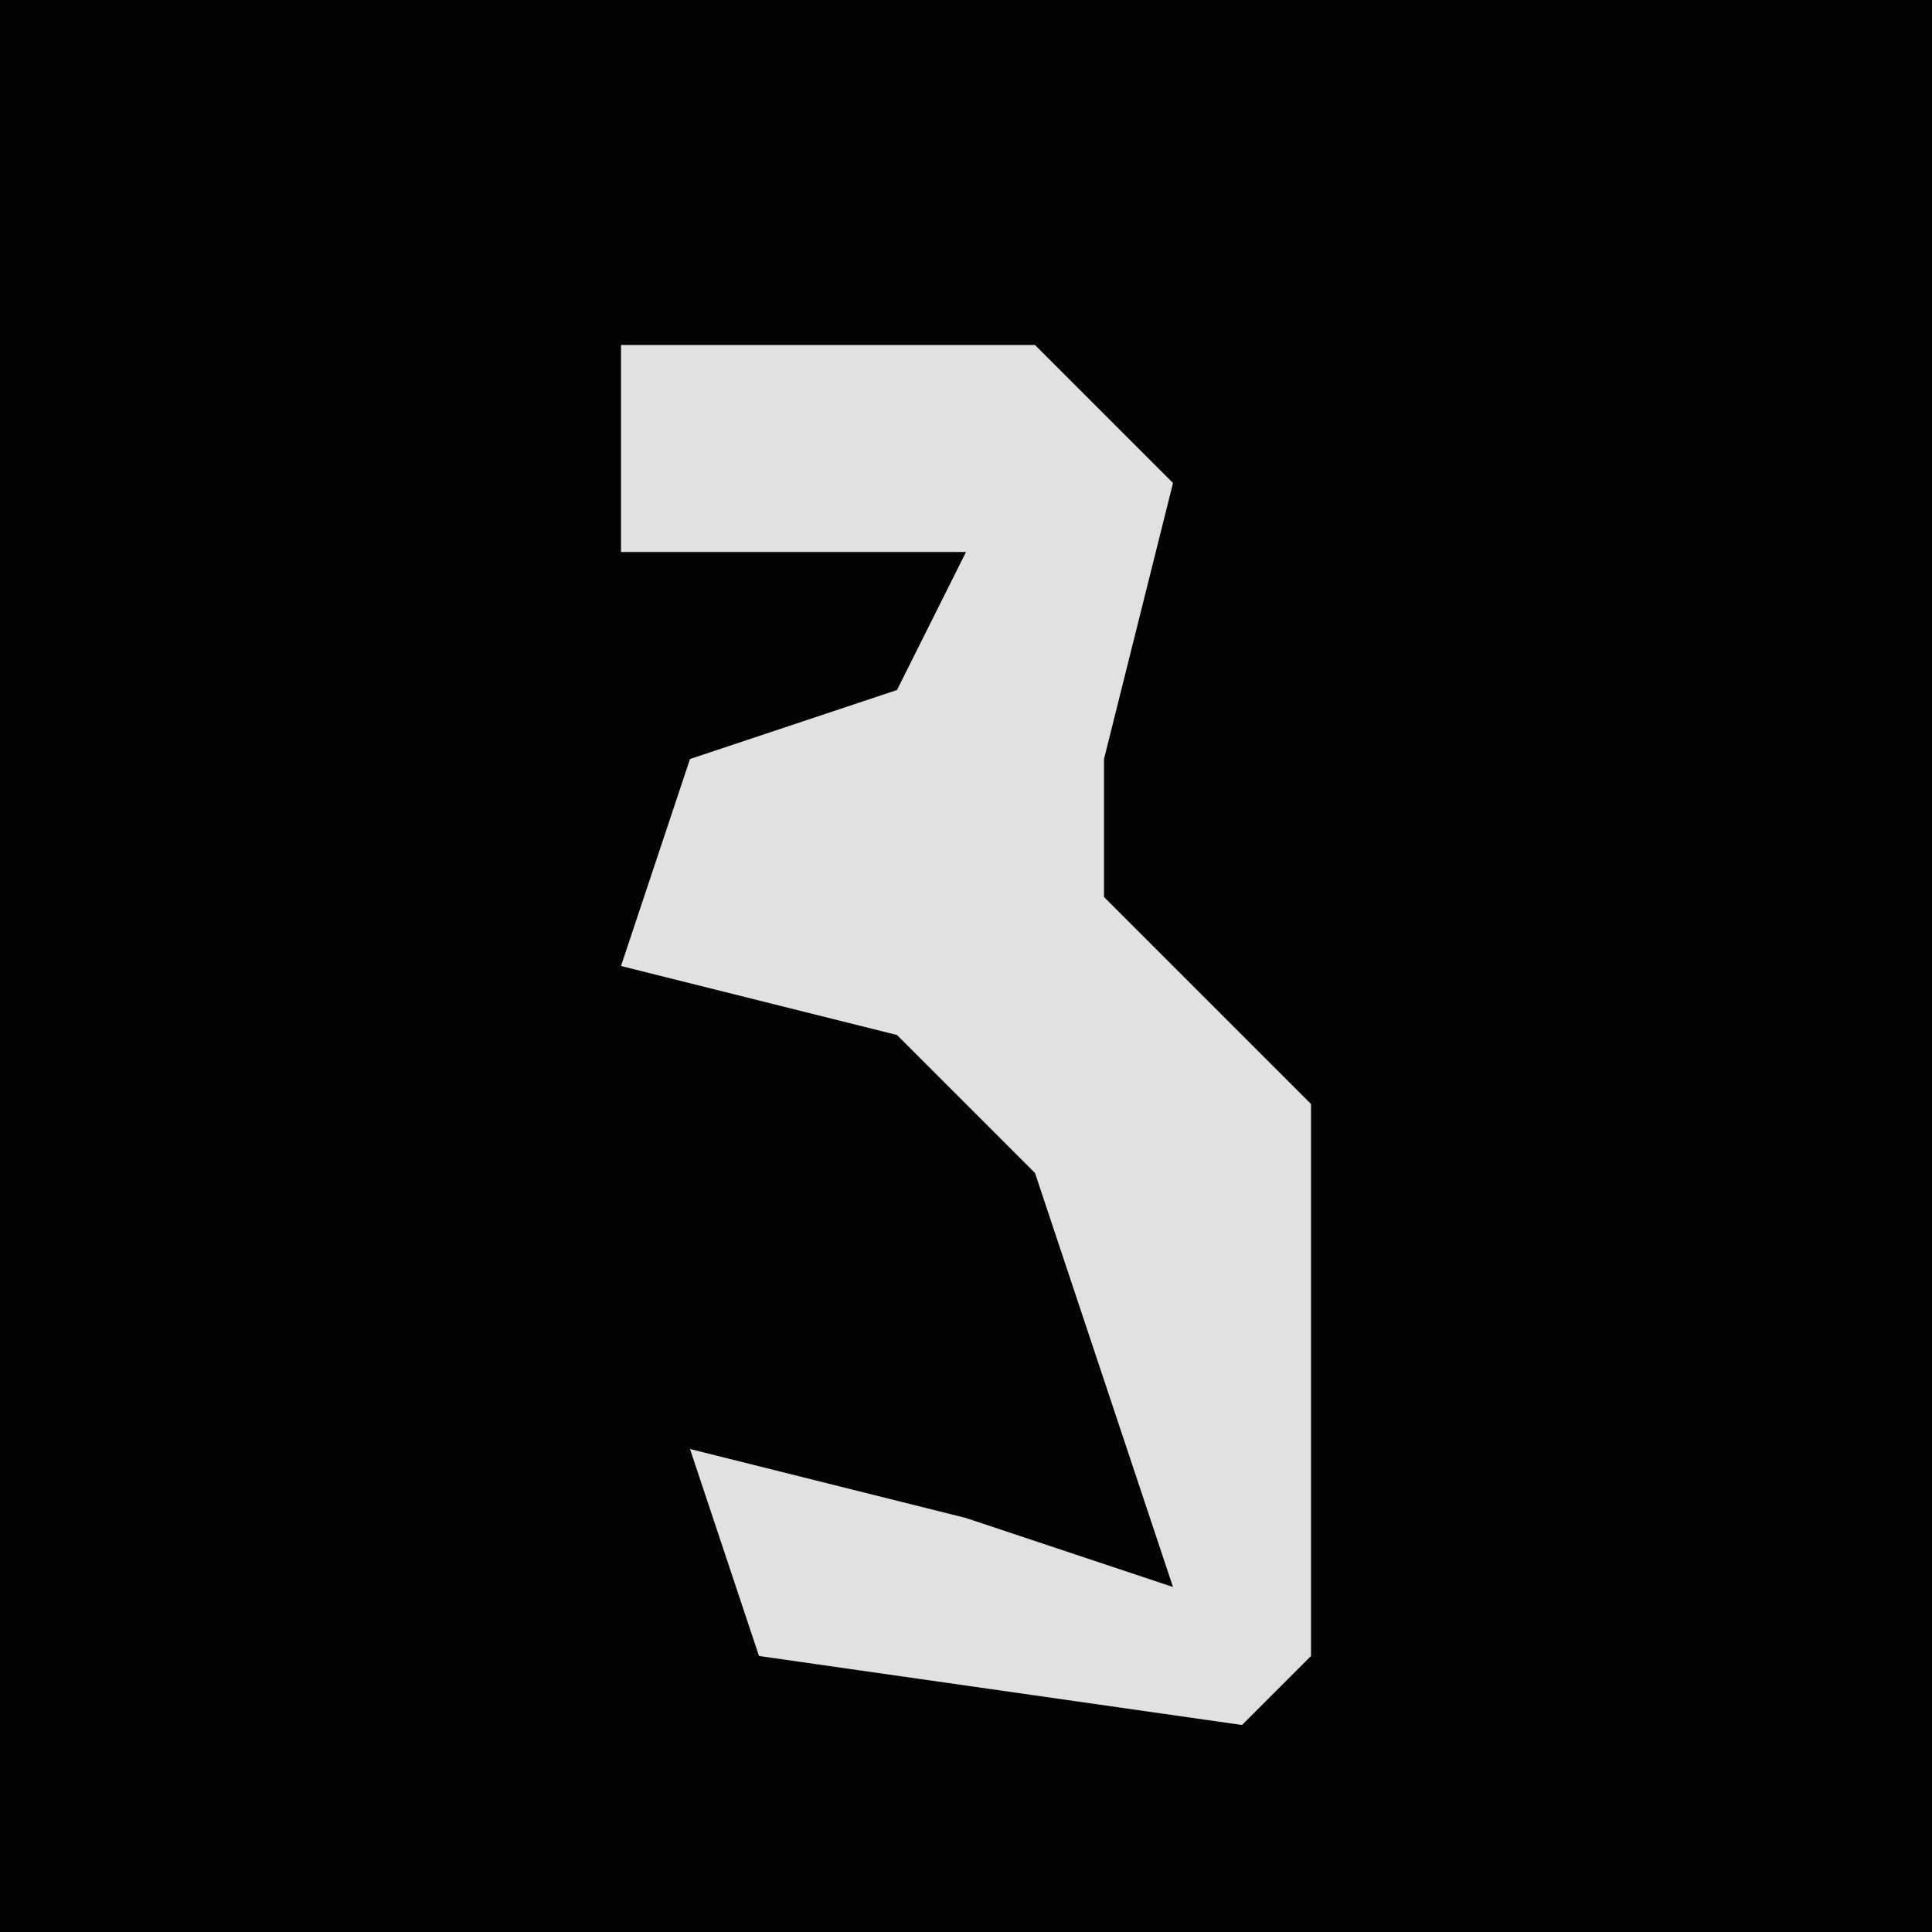 <?xml version="1.0" encoding="UTF-8"?>
<svg version="1.1" xmlns="http://www.w3.org/2000/svg" width="28" height="28">
<path d="M0,0 L28,0 L28,28 L0,28 Z " fill="#030303" transform="translate(0,0)"/>
<path d="M0,0 L6,0 L8,2 L7,6 L7,8 L10,11 L10,19 L9,20 L2,19 L1,16 L5,17 L8,18 L6,12 L4,10 L0,9 L1,6 L4,5 L5,3 L0,3 Z " fill="#E1E1E1" transform="translate(9,5)"/>
</svg>
